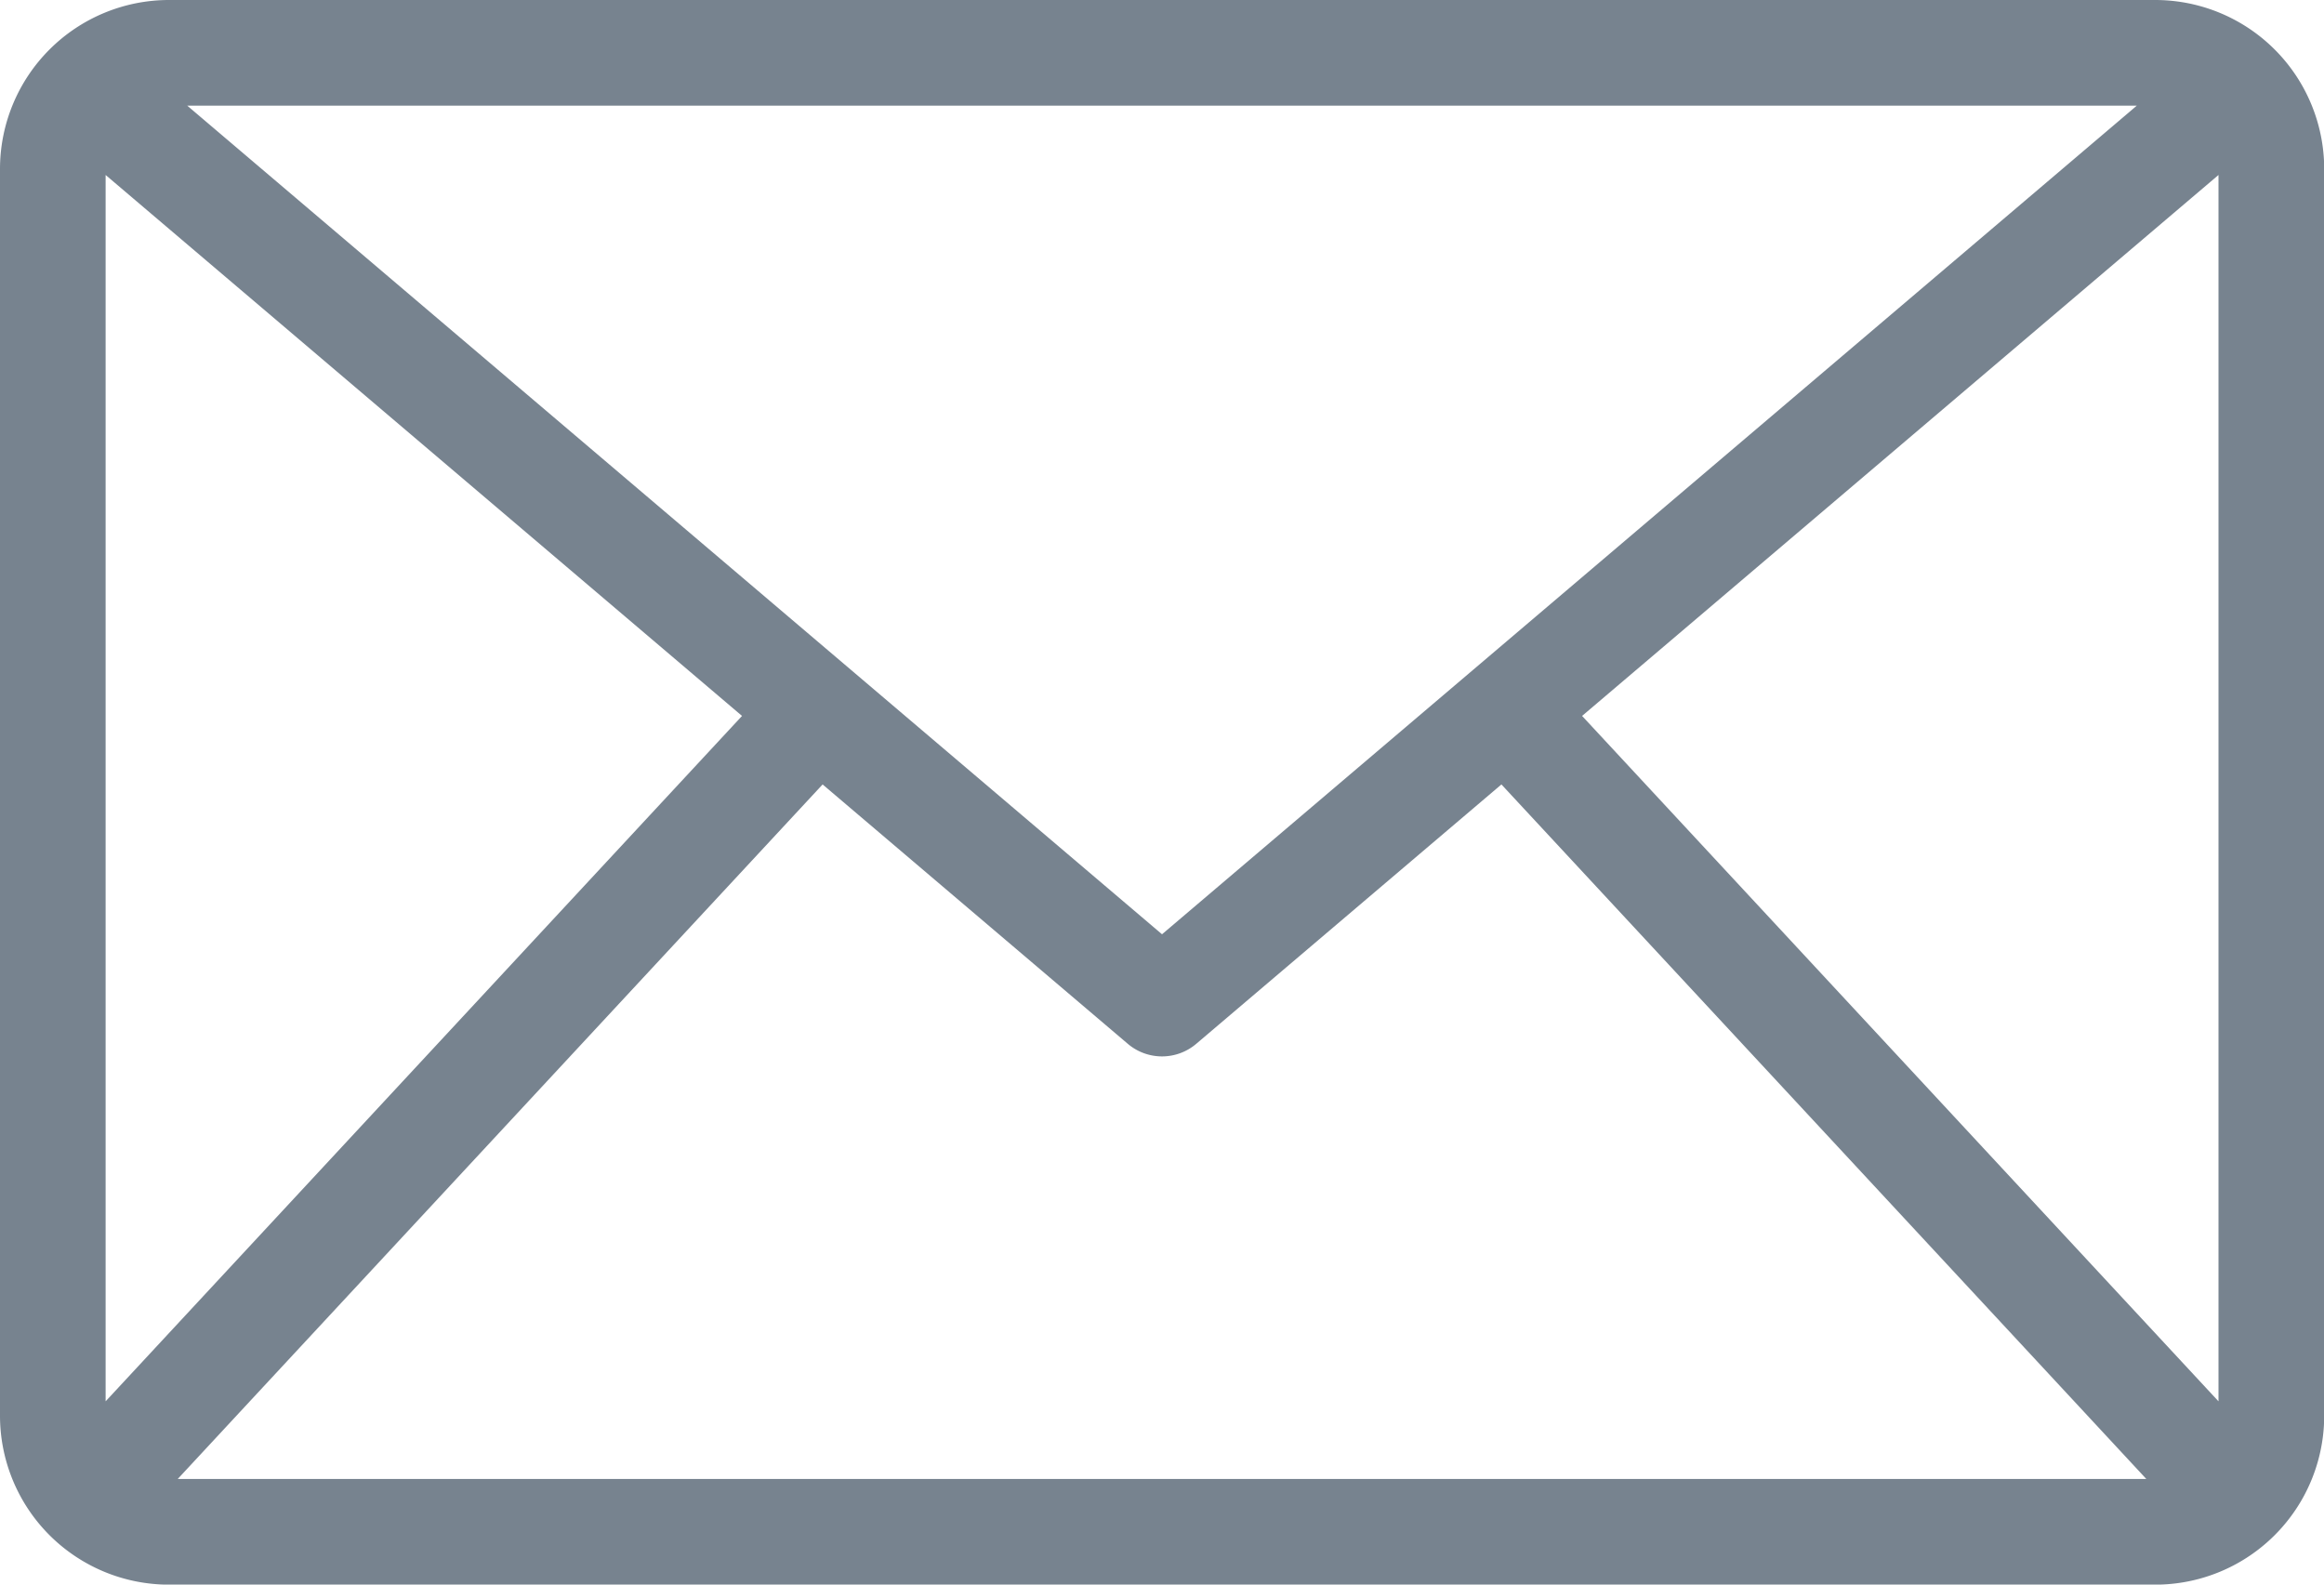 <svg xmlns="http://www.w3.org/2000/svg" width="57.935" height="39.501" viewBox="0 0 57.935 39.501">
  <path id="email_1_" data-name="email (1)" d="M91.082,107.61H41.573a4.214,4.214,0,0,0-4.213,4.213V142.9a4.213,4.213,0,0,0,4.213,4.213H91.082A4.213,4.213,0,0,0,95.3,142.9V111.823A4.214,4.214,0,0,0,91.082,107.61ZM66.328,130.9l-24.3-20.656h48.6ZM39.993,111.972l15.865,13.485L39.993,142.543Zm17.874,15.193,7.608,6.466a1.317,1.317,0,0,0,1.706,0l7.608-6.466,16.077,17.314H41.79ZM76.8,125.457l15.865-13.485v30.571Z" transform="translate(-37.36 -107.61)" fill="#77838f"/>
</svg>

